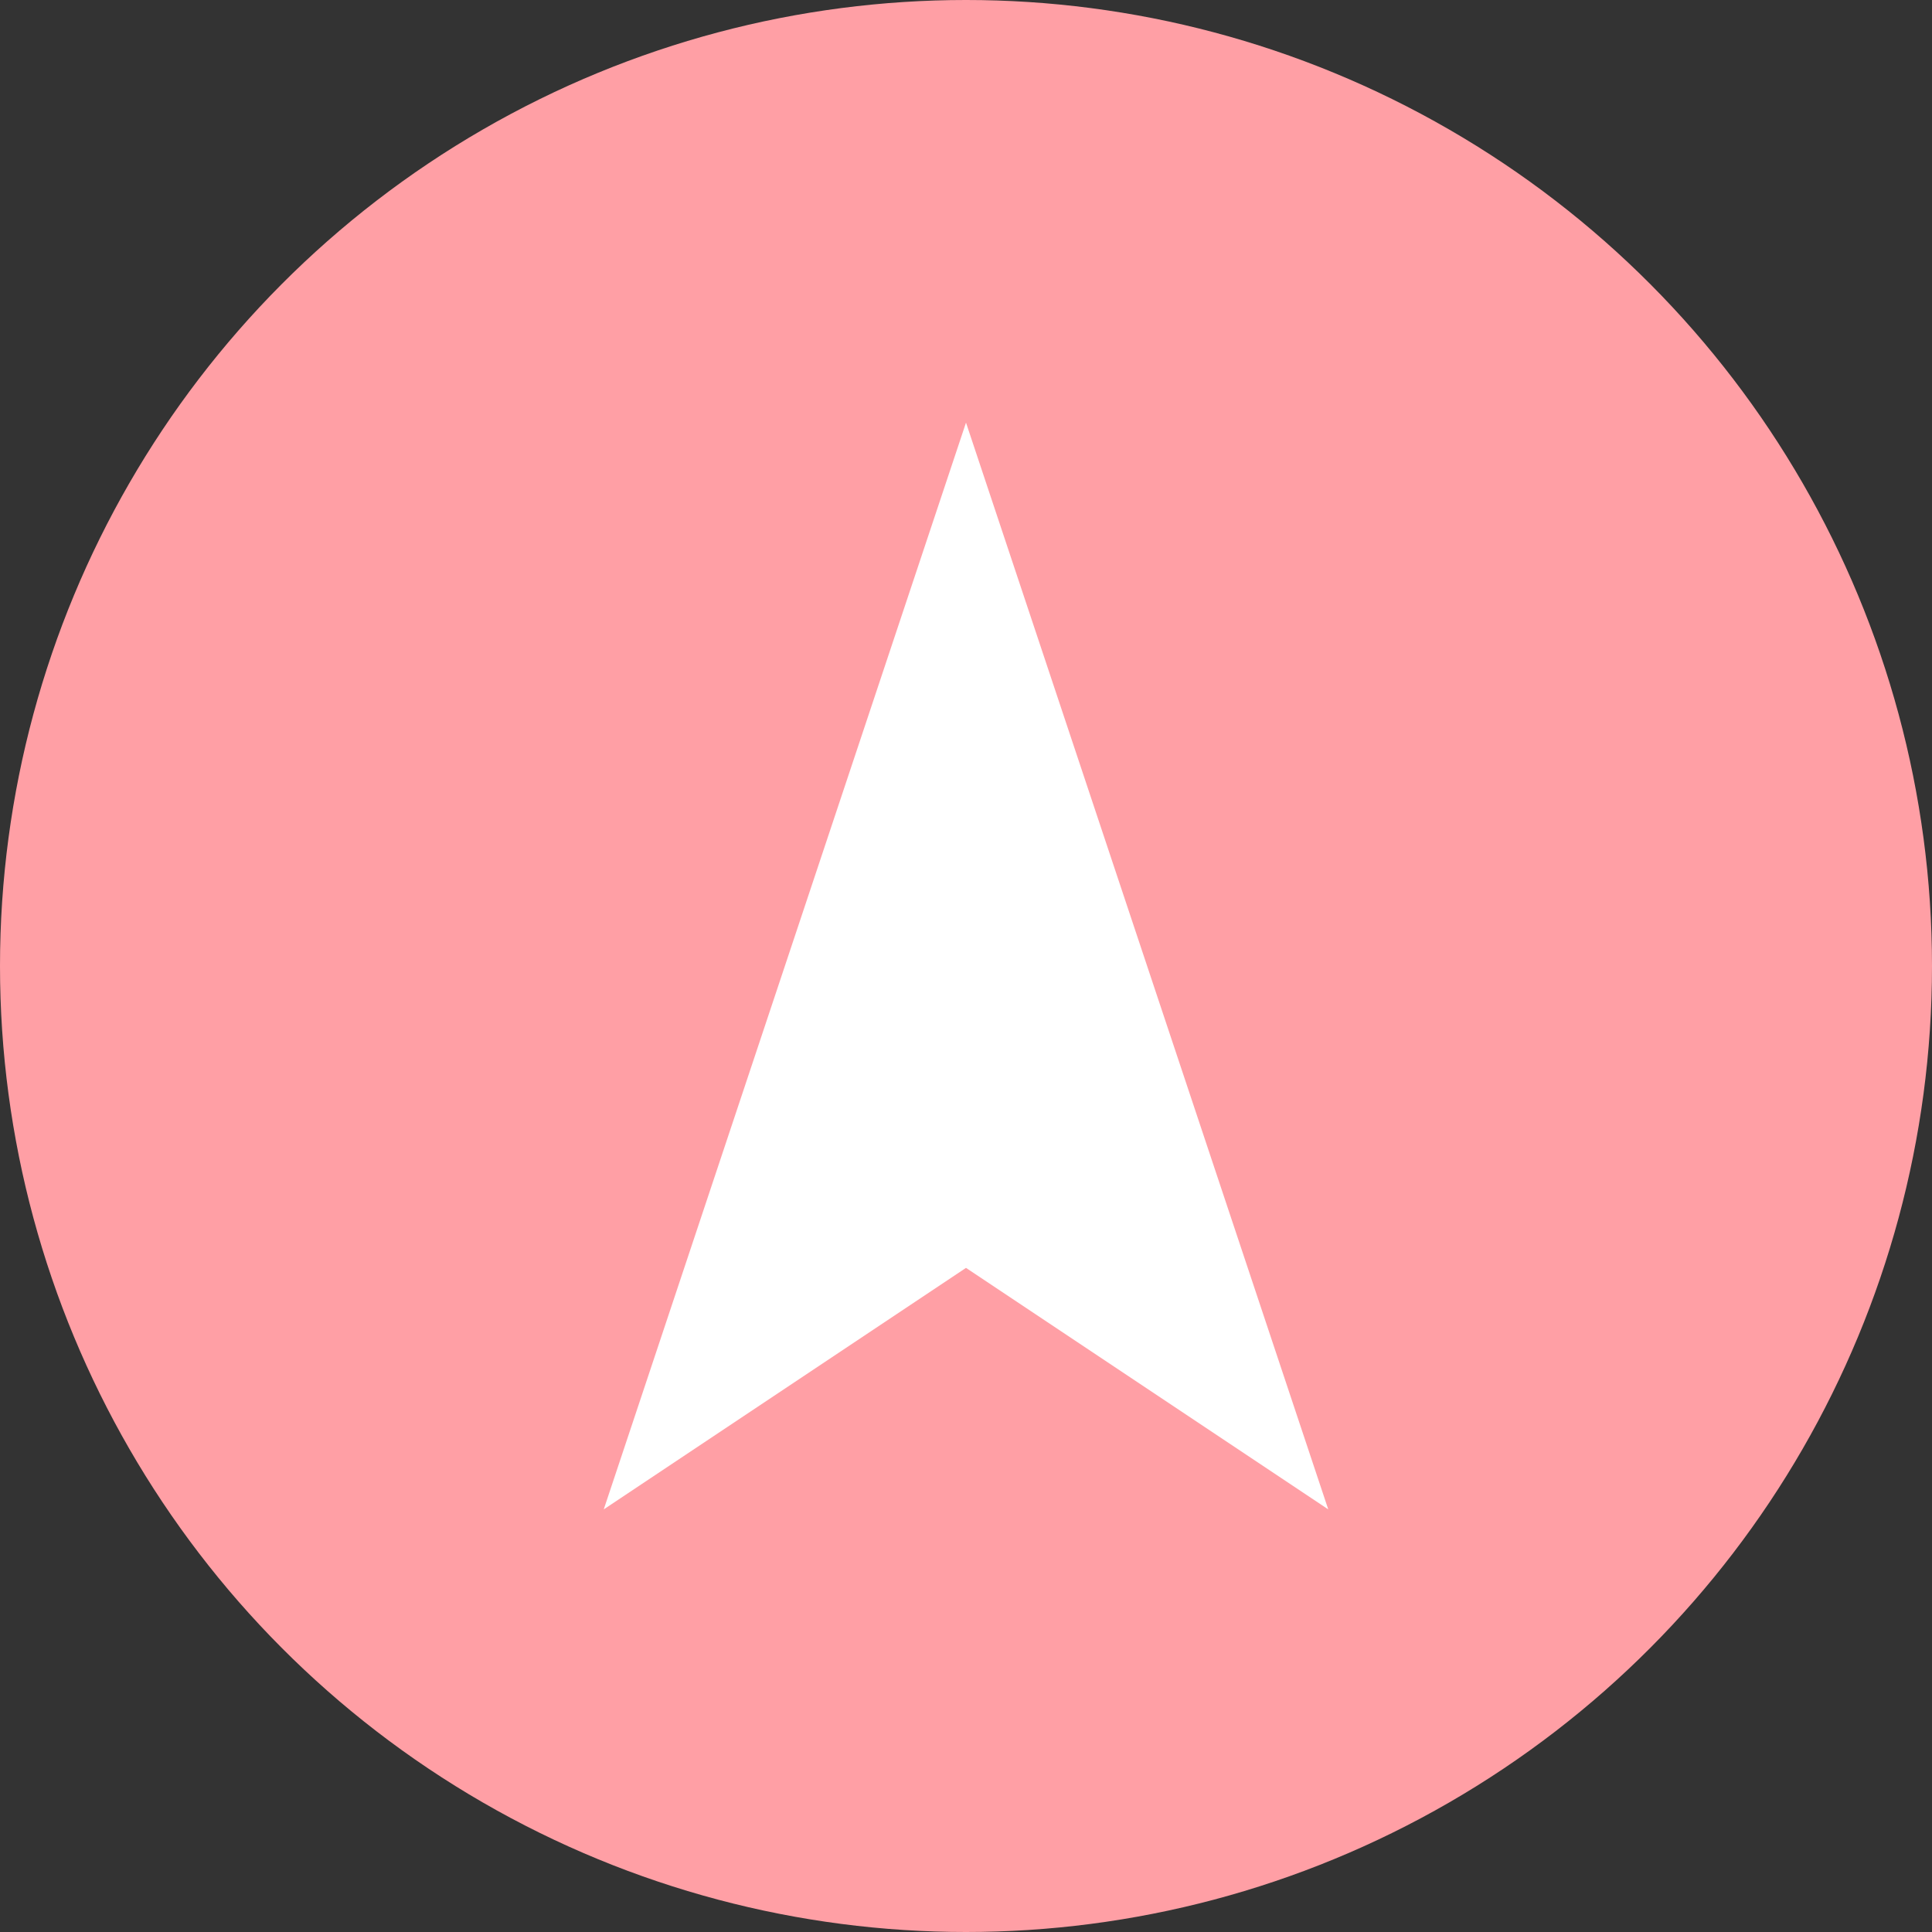 <!-- icon_location.svg -->
<svg xmlns="http://www.w3.org/2000/svg" width="64" height="64" viewBox="0 0 64 64">
  <rect x="0" y="0" width="64" height="64" fill="#333333" stroke="none"/>
  <circle cx="32" cy="32" r="32" fill="#ff9fa5"/>
  <path d="M32 14 L44 50 L32 42 L20 50 Z" fill="white"/>
</svg>